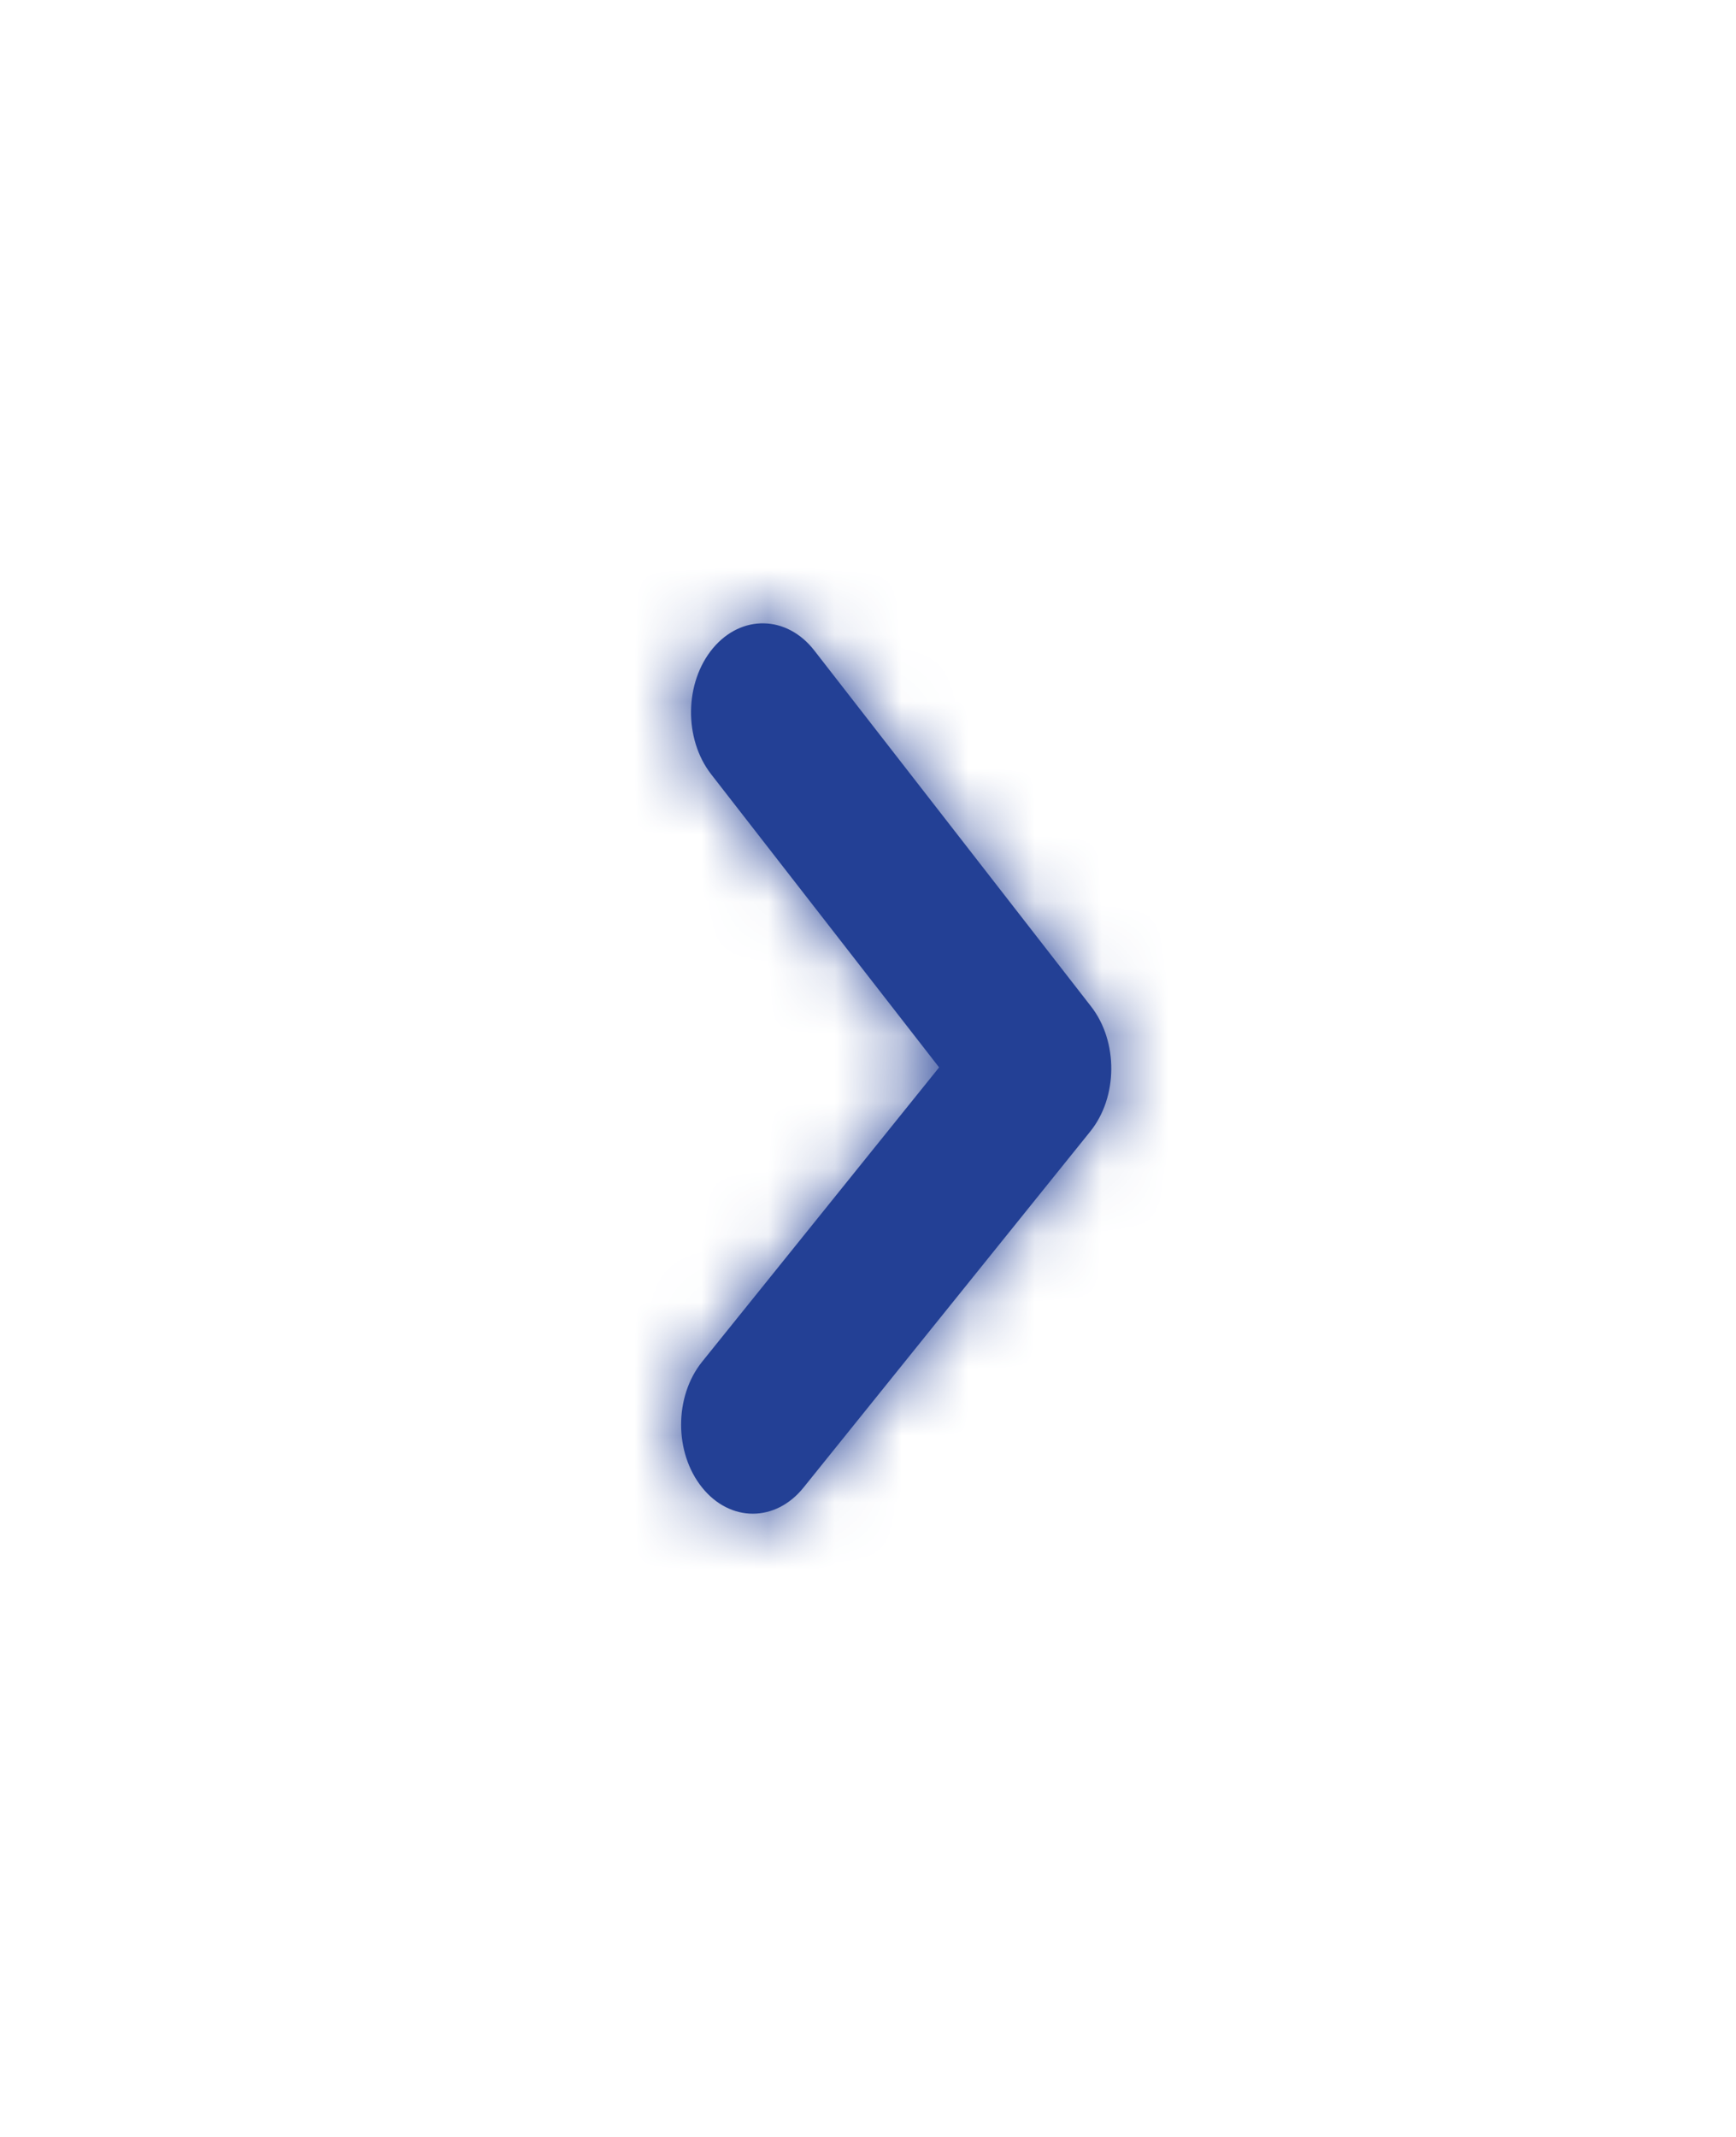 <svg width="26" height="32" viewBox="0 0 26 32" fill="none" xmlns="http://www.w3.org/2000/svg">
<g id="Icon/Outline/chevron-right">
<path id="Mask" fill-rule="evenodd" clip-rule="evenodd" d="M11.275 22.667C11 22.667 10.725 22.536 10.516 22.276C10.096 21.755 10.096 20.912 10.516 20.391L14.065 15.984L10.65 11.593C10.239 11.063 10.251 10.219 10.677 9.708C11.104 9.197 11.784 9.212 12.195 9.74L16.342 15.073C16.749 15.597 16.744 16.428 16.329 16.943L12.034 22.276C11.825 22.536 11.55 22.667 11.275 22.667Z" fill="#234095"/>
<mask id="mask0" mask-type="alpha" maskUnits="userSpaceOnUse" x="10" y="9" width="7" height="14">
<path id="Mask_2" fill-rule="evenodd" clip-rule="evenodd" d="M11.275 22.667C11 22.667 10.725 22.536 10.516 22.276C10.096 21.755 10.096 20.912 10.516 20.391L14.065 15.984L10.65 11.593C10.239 11.063 10.251 10.219 10.677 9.708C11.104 9.197 11.784 9.212 12.195 9.74L16.342 15.073C16.749 15.597 16.744 16.428 16.329 16.943L12.034 22.276C11.825 22.536 11.55 22.667 11.275 22.667Z" fill="white"/>
</mask>
<g mask="url(#mask0)">
<g id="&#240;&#159;&#142;&#168; Color">
<rect id="Base" width="25.771" height="32" fill="#234095"/>
</g>
</g>
</g>
</svg>
